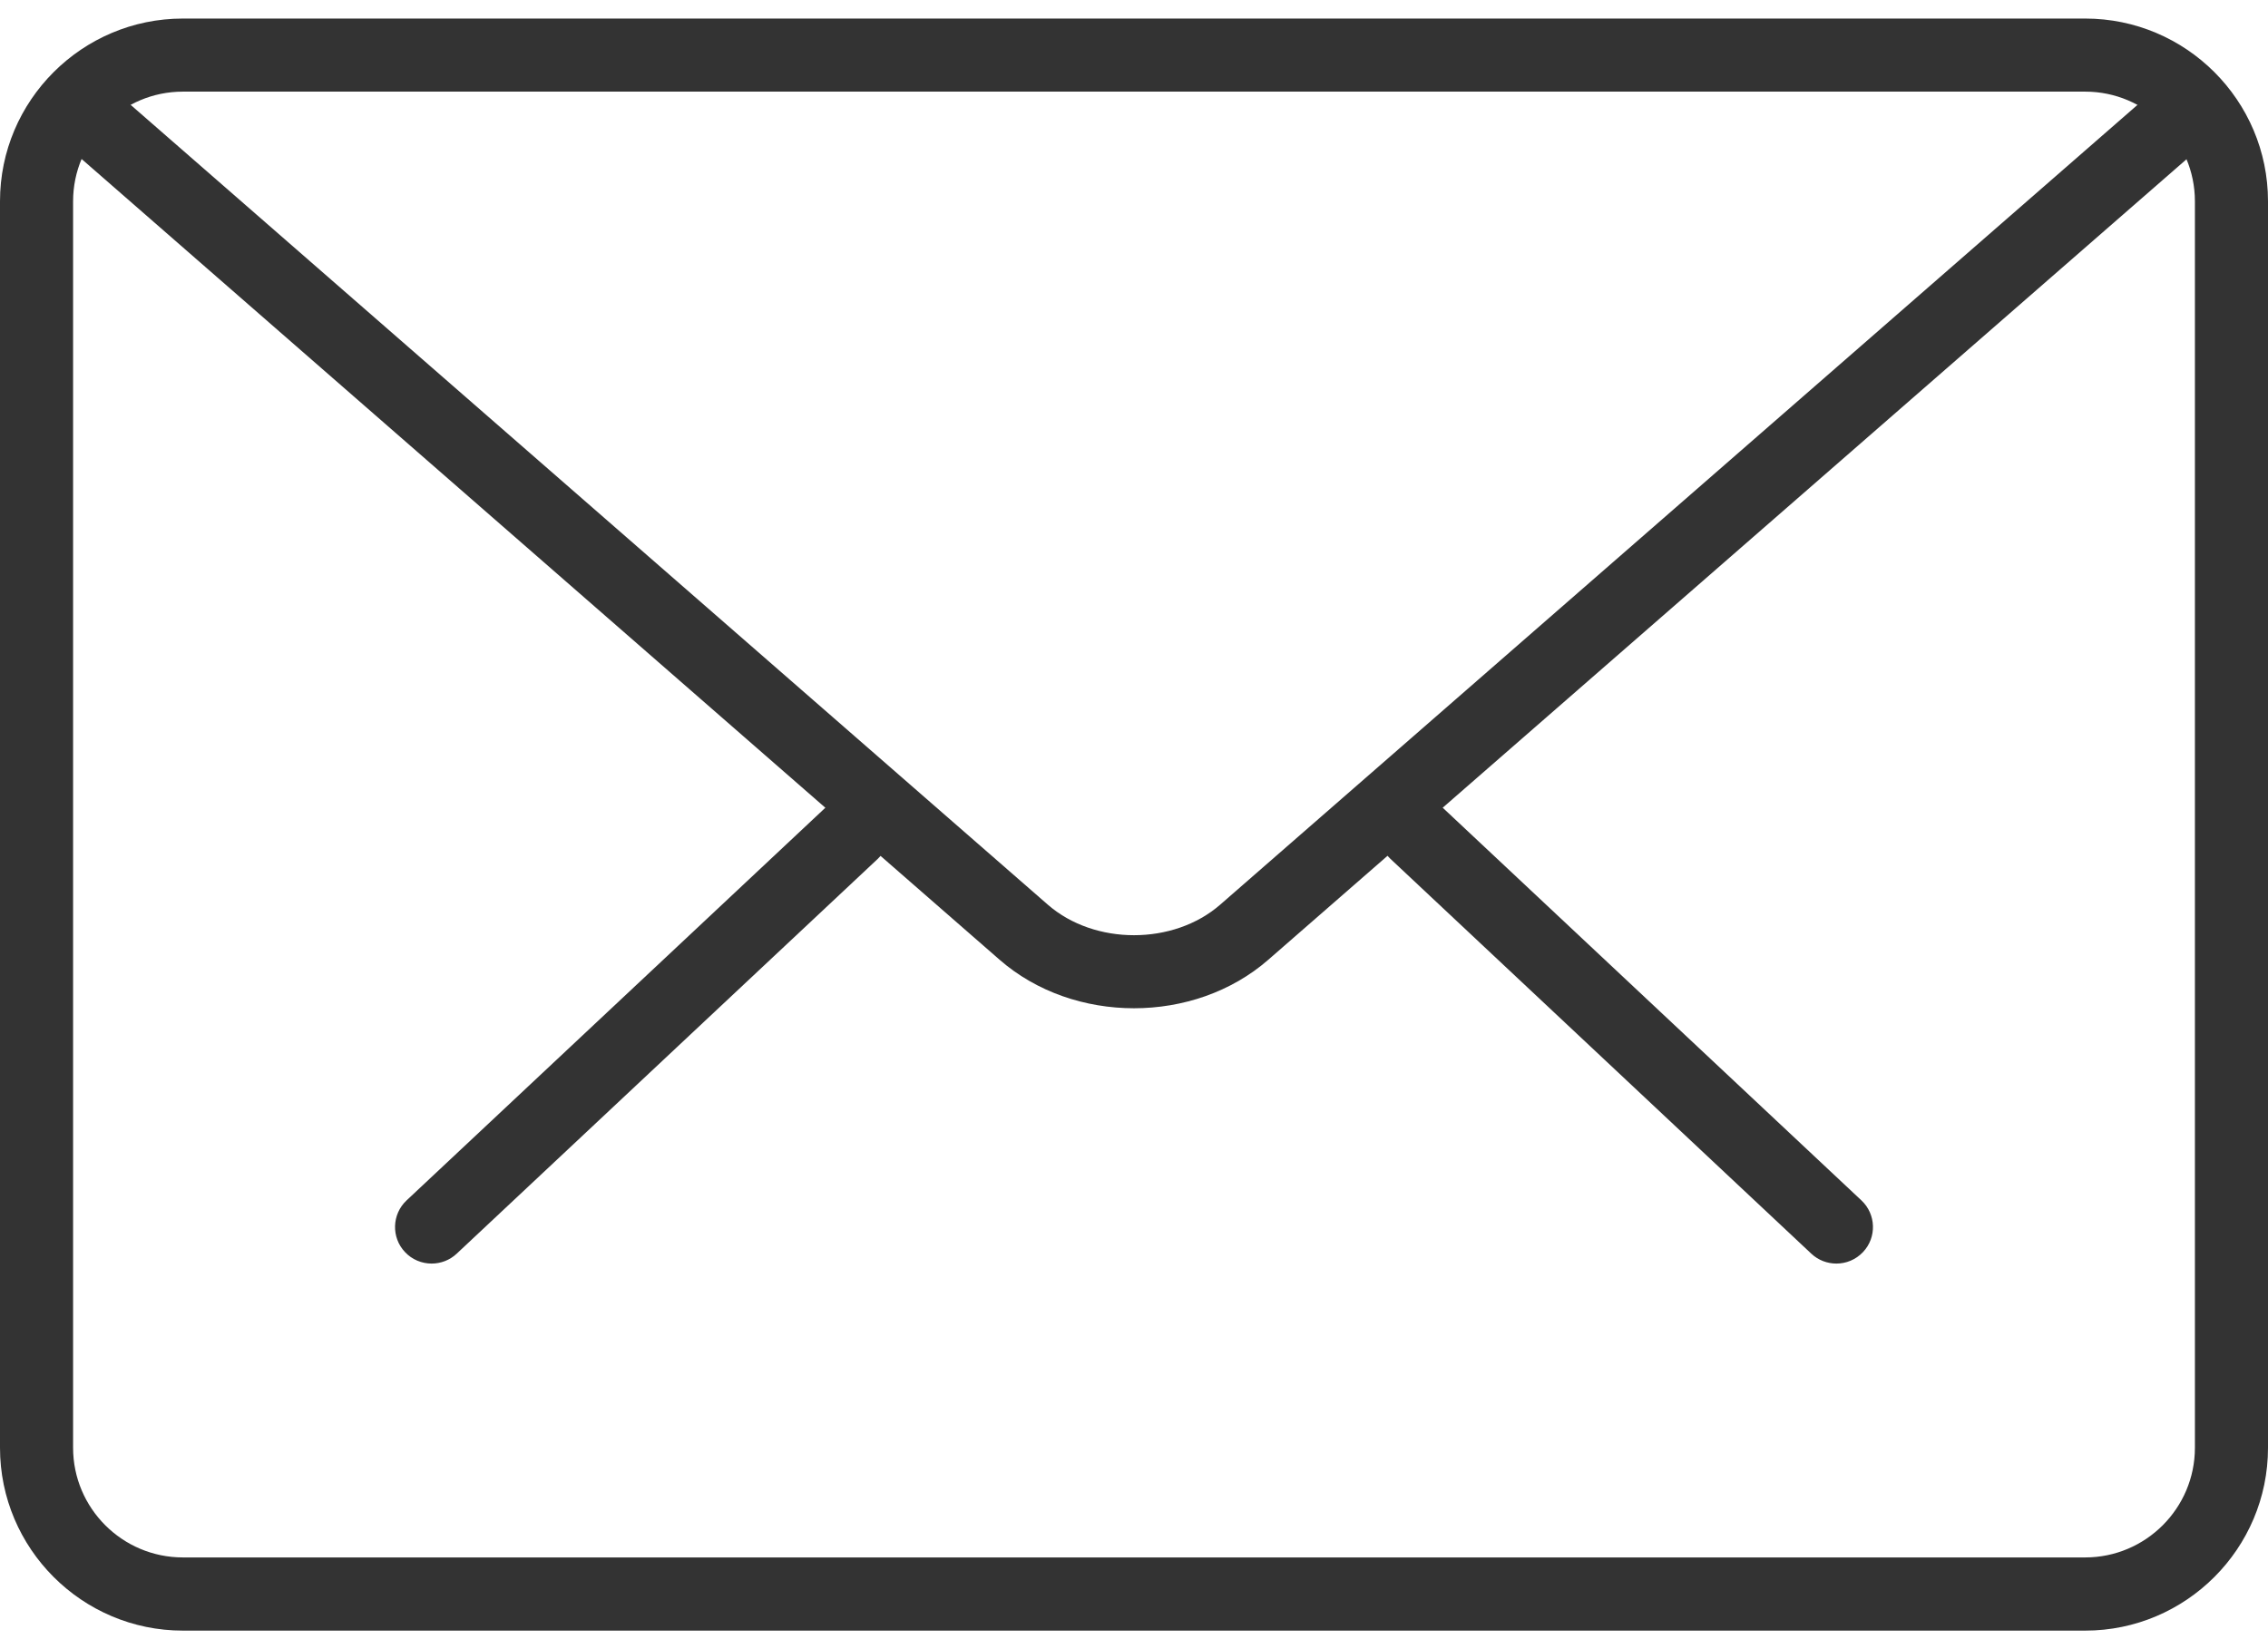 <svg viewBox="0 0 22 16" fill="none" xmlns="http://www.w3.org/2000/svg">
<path d="M17.813 12.259C17.726 12.259 17.638 12.227 17.57 12.163L13.488 8.333C13.346 8.2 13.338 7.975 13.473 7.832C13.607 7.688 13.83 7.682 13.974 7.817L18.056 11.646C18.199 11.78 18.206 12.005 18.072 12.147C18.001 12.222 17.908 12.259 17.813 12.259Z" fill="#333333"/>
<path d="M4.187 12.259C4.093 12.259 3.998 12.222 3.928 12.147C3.794 12.005 3.801 11.78 3.944 11.646L8.027 7.817C8.17 7.684 8.395 7.689 8.529 7.833C8.663 7.975 8.656 8.2 8.513 8.334L4.43 12.163C4.362 12.227 4.274 12.259 4.187 12.259Z" fill="#333333"/>
<path d="M20.227 15.82H1.774C0.796 15.82 0 15.024 0 14.046V1.953C0 0.975 0.796 0.18 1.774 0.18H20.227C21.204 0.18 22 0.975 22 1.953V14.046C22 15.024 21.204 15.82 20.227 15.82ZM1.774 0.889C1.187 0.889 0.709 1.366 0.709 1.953V14.046C0.709 14.633 1.187 15.11 1.774 15.11H20.227C20.813 15.11 21.291 14.633 21.291 14.046V1.953C21.291 1.366 20.813 0.889 20.227 0.889H1.774Z" fill="#333333"/>
<path d="M11 9.782C10.528 9.782 10.056 9.625 9.697 9.312L0.589 1.366C0.441 1.238 0.426 1.014 0.554 0.866C0.684 0.718 0.907 0.705 1.055 0.832L10.164 8.777C10.617 9.172 11.383 9.172 11.836 8.777L20.933 0.844C21.08 0.716 21.303 0.73 21.434 0.878C21.562 1.027 21.547 1.25 21.4 1.379L12.302 9.312C11.943 9.625 11.472 9.782 11 9.782Z" fill="#333333"/>
</svg>
